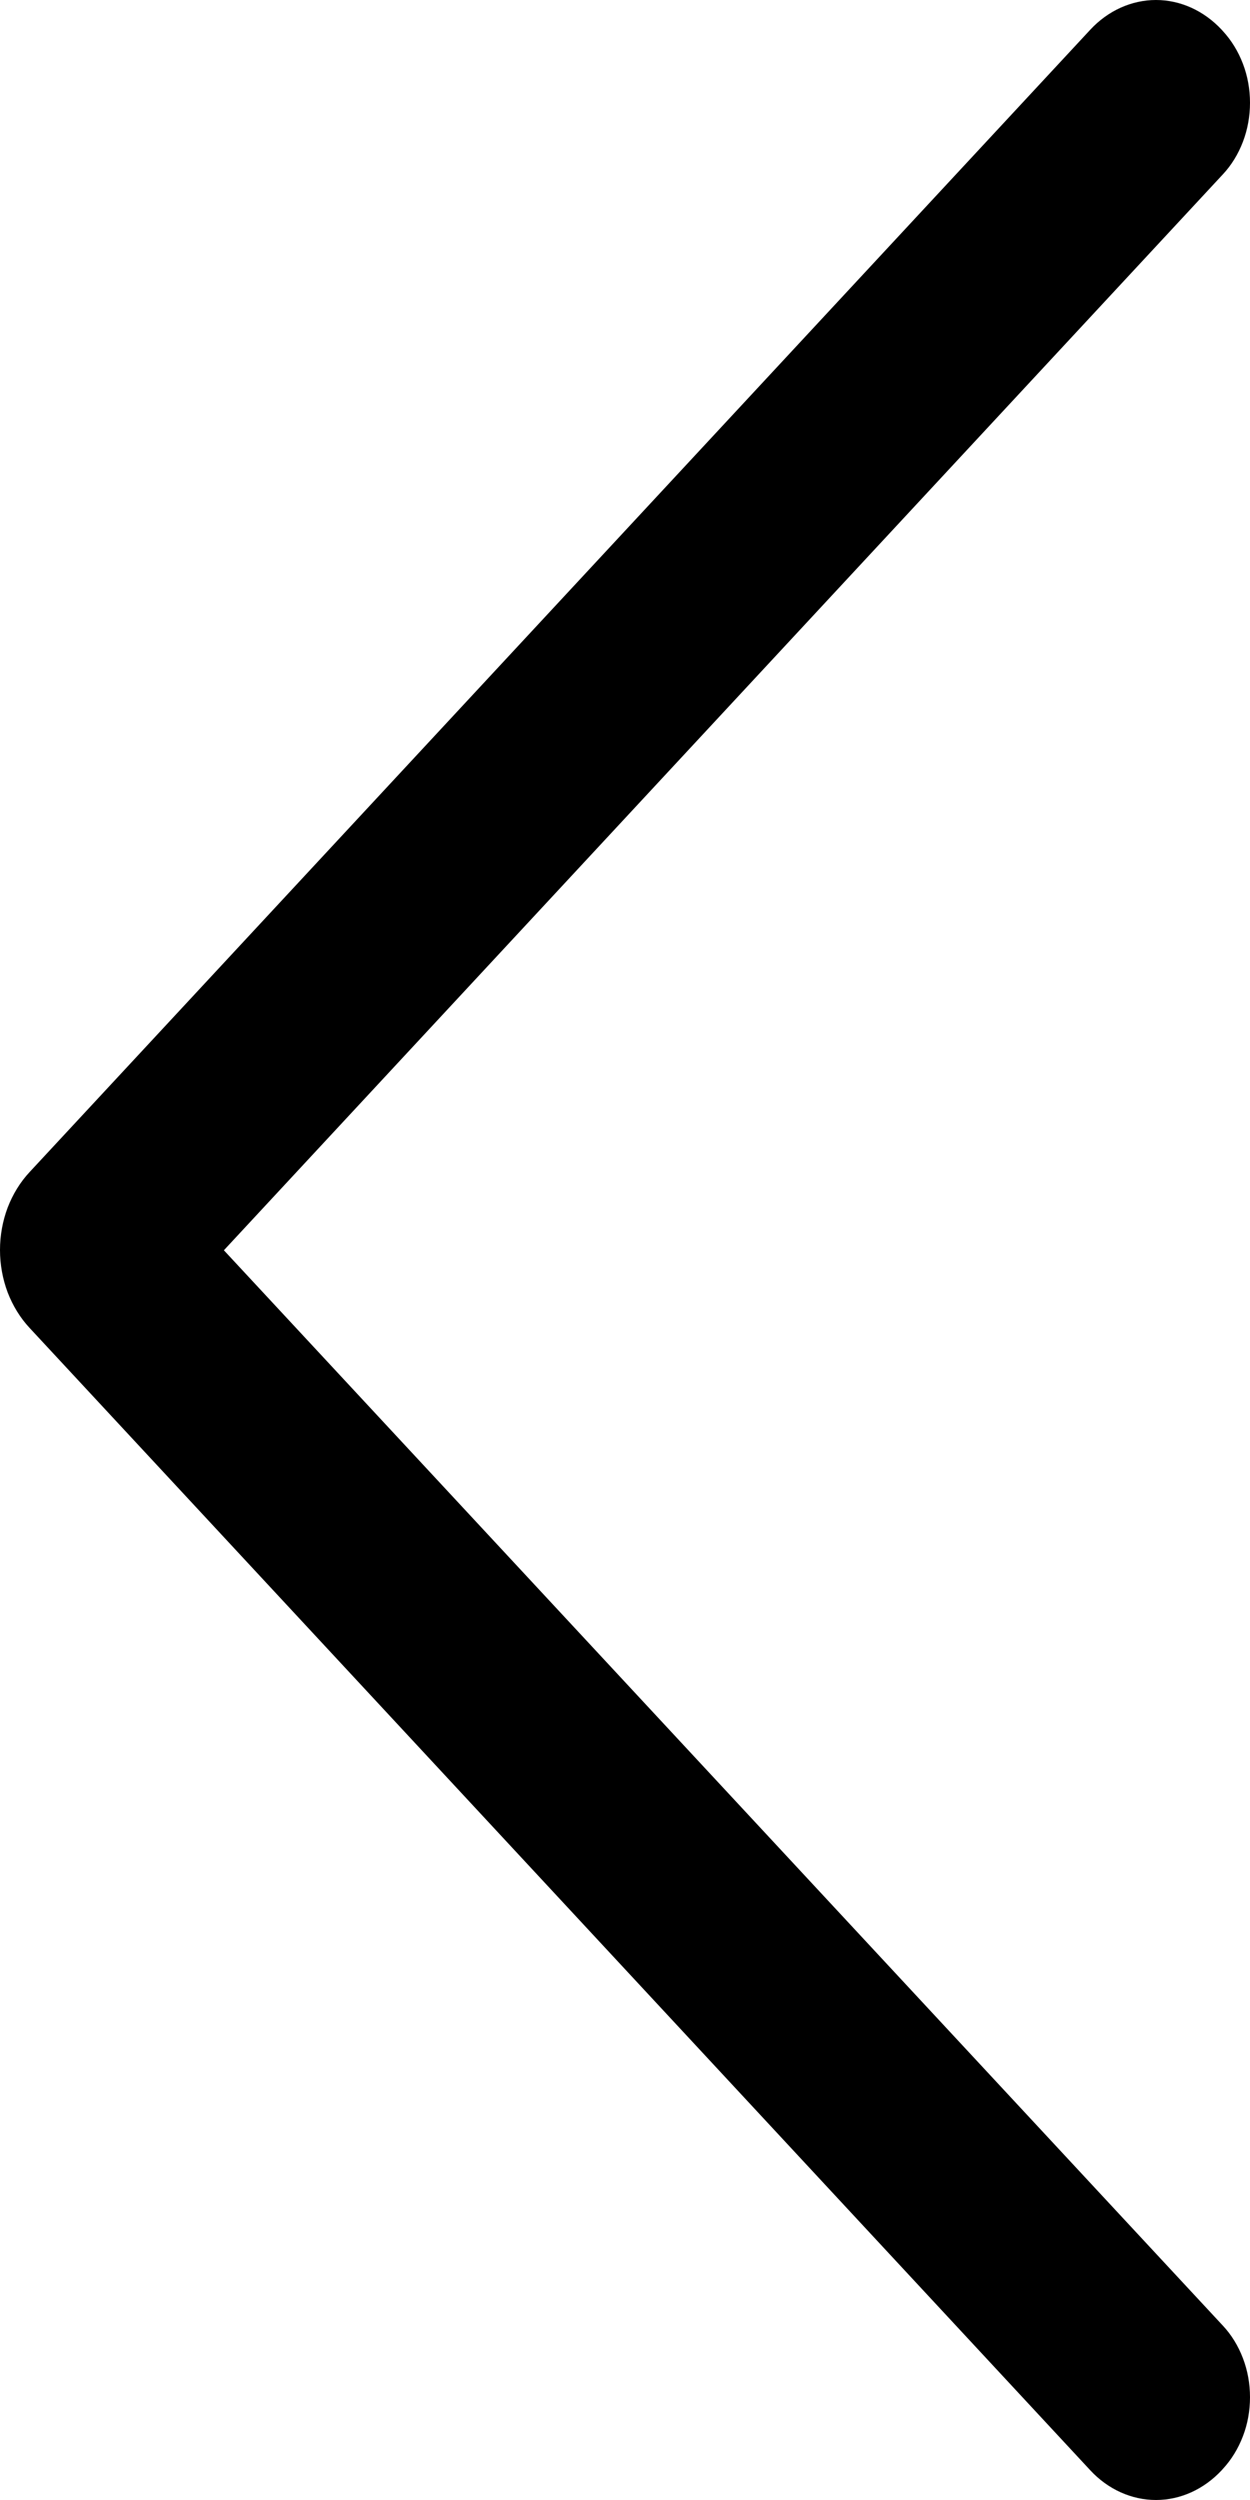 <svg xmlns="http://www.w3.org/2000/svg" width="9" height="18" viewBox="0 0 9 18" fill="none">
  <path d="M0.213 8.439L7.85 0.214C7.977 0.077 8.147 0 8.323 0C8.499 0 8.668 0.077 8.796 0.214L8.804 0.223C8.866 0.29 8.915 0.37 8.949 0.459C8.983 0.548 9 0.643 9 0.74C9 0.836 8.983 0.932 8.949 1.021C8.915 1.11 8.866 1.19 8.804 1.256L1.612 9.002L8.804 16.744C8.866 16.81 8.915 16.89 8.949 16.979C8.983 17.068 9 17.163 9 17.26C9 17.357 8.983 17.453 8.949 17.541C8.915 17.63 8.866 17.71 8.804 17.777L8.796 17.786C8.668 17.923 8.499 18 8.323 18C8.147 18 7.977 17.923 7.85 17.786L0.213 9.561C0.145 9.488 0.092 9.401 0.055 9.305C0.019 9.209 0 9.105 0 9C0 8.895 0.019 8.791 0.055 8.695C0.092 8.599 0.145 8.512 0.213 8.439Z" fill="black"/>
</svg>